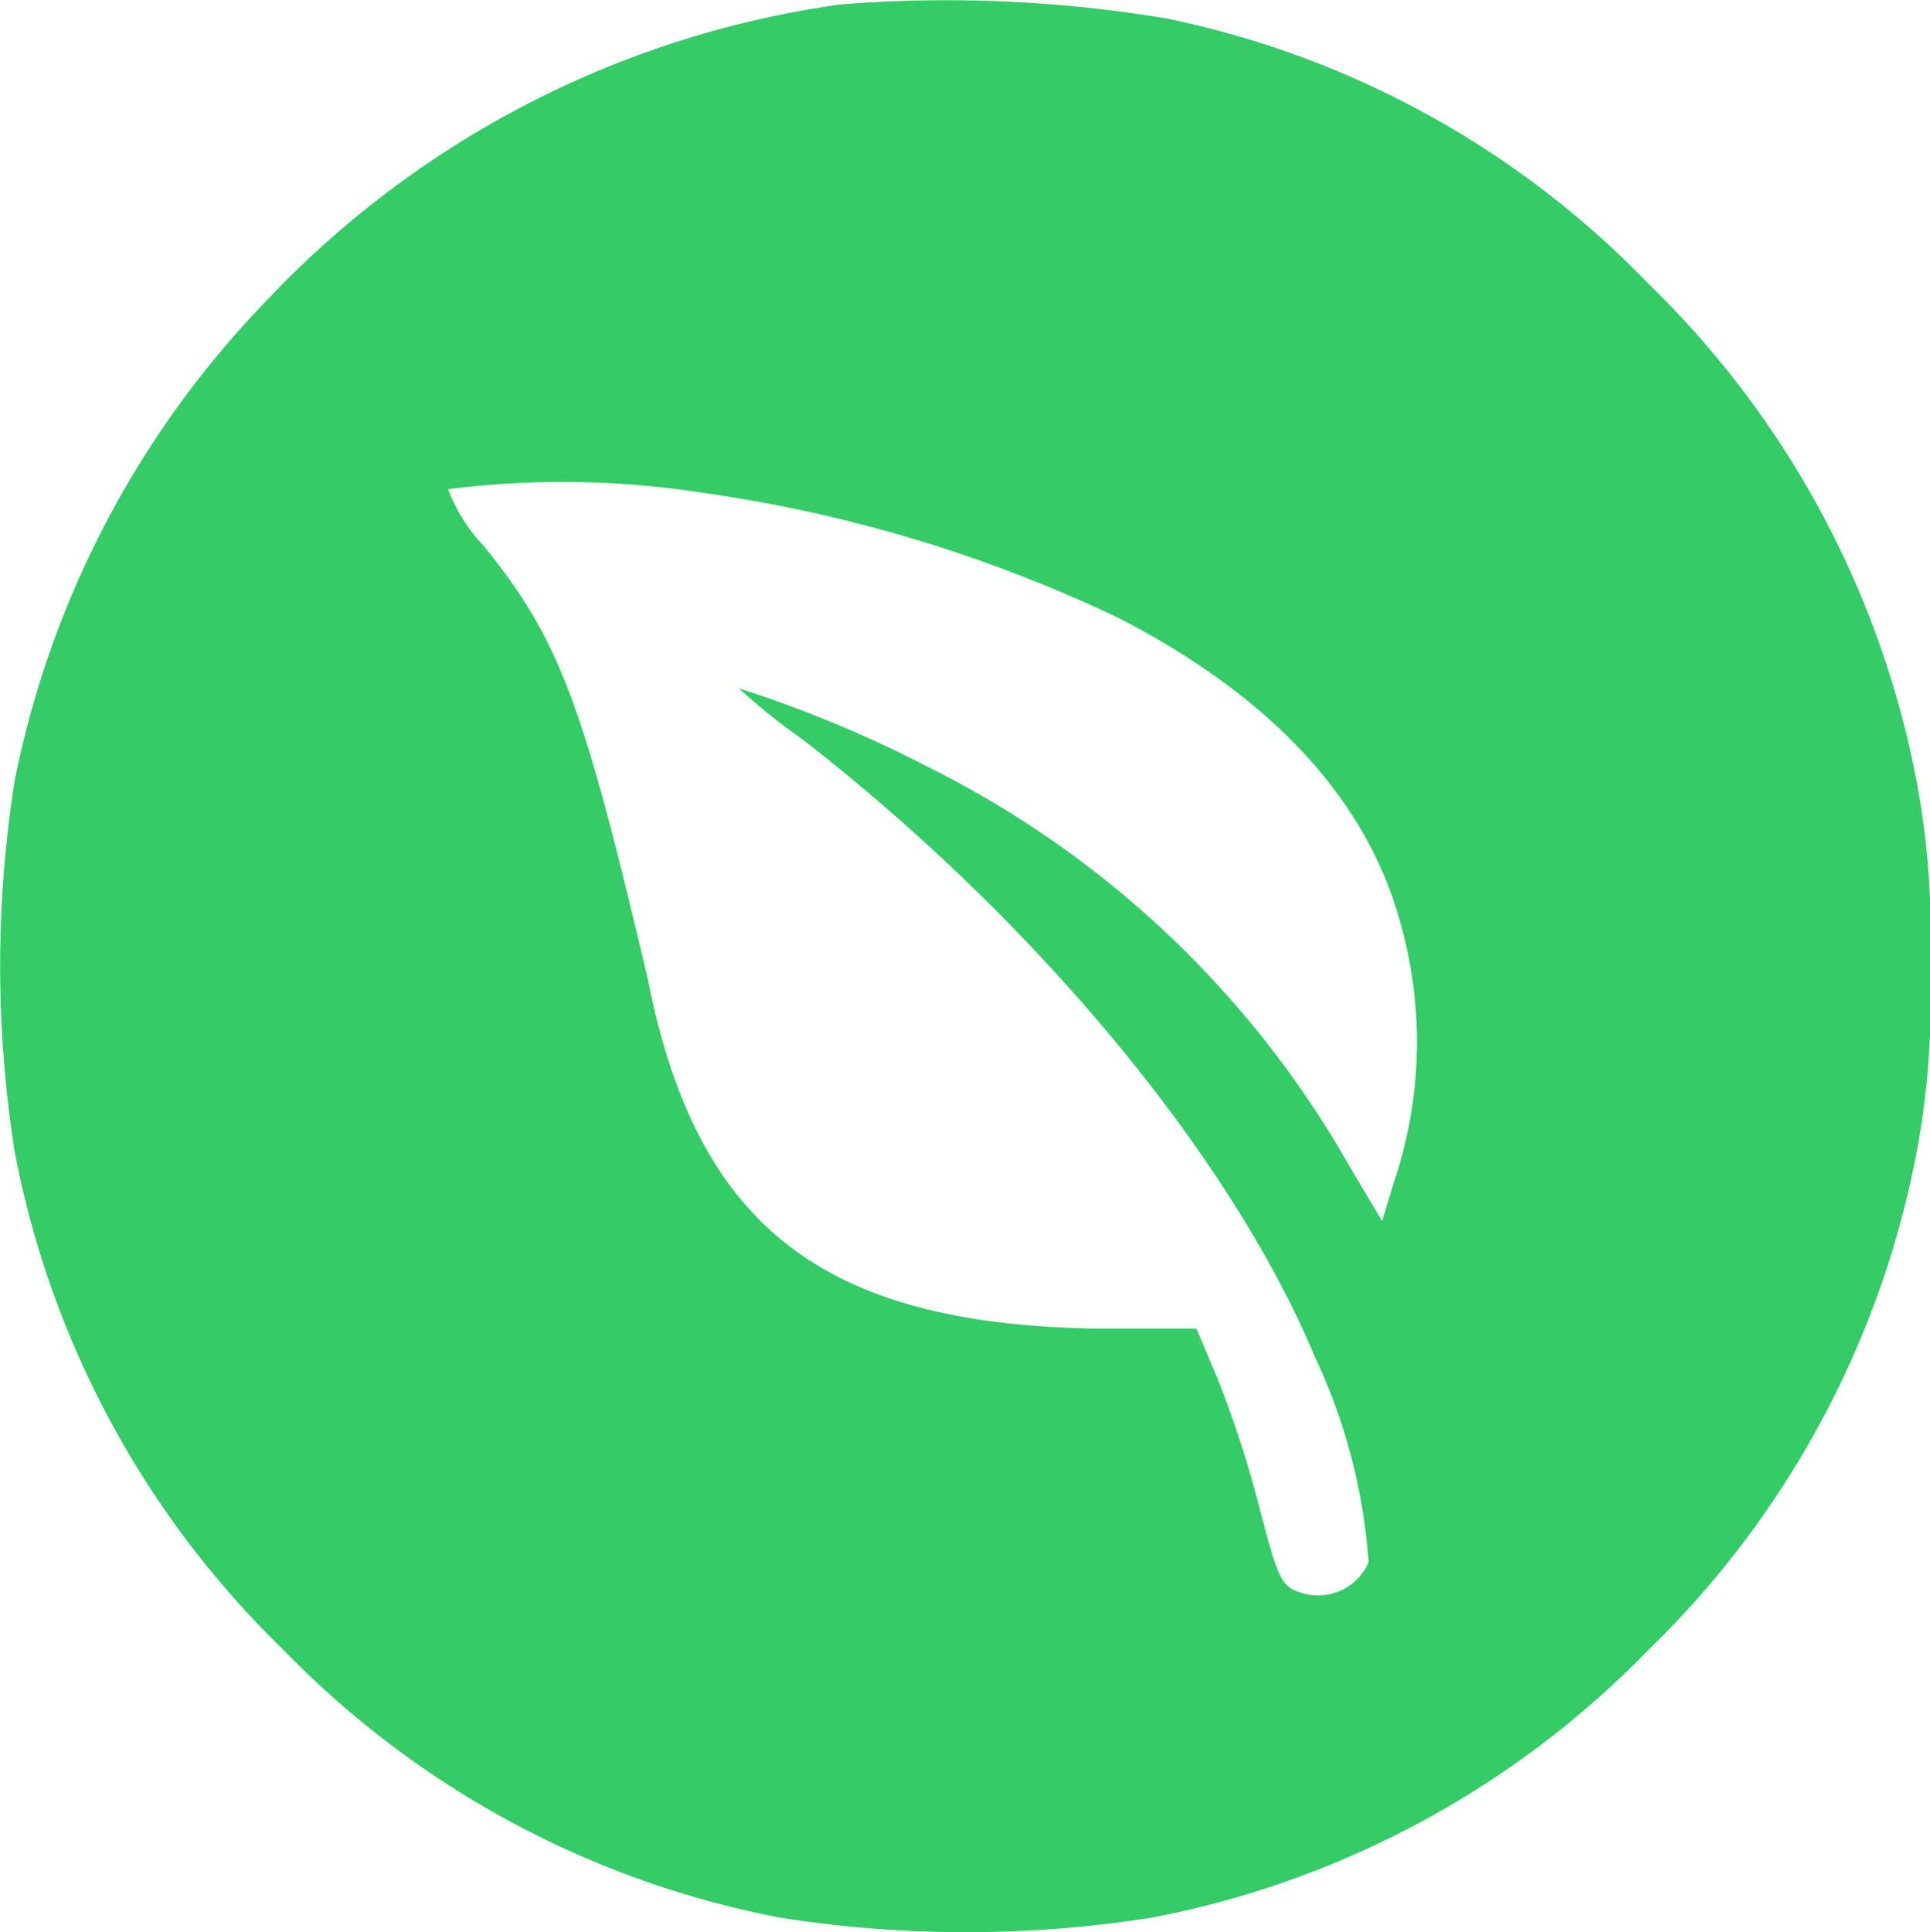 <svg xmlns="http://www.w3.org/2000/svg" viewBox="0 0 30.15 30.18"><defs><style>.cls-1{fill:#3c6;}</style></defs><title>logo</title><g id="Слой_2" data-name="Слой 2"><g id="Слой_1-2" data-name="Слой 1"><path class="cls-1" d="M13.13.07a15.2,15.2,0,0,0-9,4.66A15,15,0,0,0,.23,12.19a18.62,18.62,0,0,0,0,5.8,14.64,14.64,0,0,0,4.19,7.77,14.64,14.64,0,0,0,7.77,4.19,18.62,18.62,0,0,0,5.8,0,14.64,14.64,0,0,0,7.77-4.19A14.64,14.64,0,0,0,29.94,18a12.85,12.85,0,0,0,.21-2.9,12.85,12.85,0,0,0-.21-2.9,14.64,14.64,0,0,0-4.19-7.77A14.51,14.51,0,0,0,18.23.29,20.82,20.82,0,0,0,13.13.07ZM11,7.7a22.31,22.31,0,0,1,6.45,1.94c2.39,1.22,3.89,2.83,4.42,4.75a6.84,6.84,0,0,1-.09,4.06l-.19.62-.54-.91A15.5,15.5,0,0,0,14.54,12a19.09,19.09,0,0,0-3-1.25,10.12,10.12,0,0,0,1,.8c3.63,2.82,6.68,6.49,8,9.64a9,9,0,0,1,.84,3.21.86.86,0,0,1-1.07.47c-.29-.09-.35-.22-.64-1.34a16.75,16.75,0,0,0-.65-2l-.33-.78-1.57,0c-4.27-.07-6.24-1.6-7-5.46C9.11,11,8.75,10,7.56,8.53A2.66,2.66,0,0,1,7,7.64,14.31,14.31,0,0,1,11,7.7Z"/></g></g></svg>